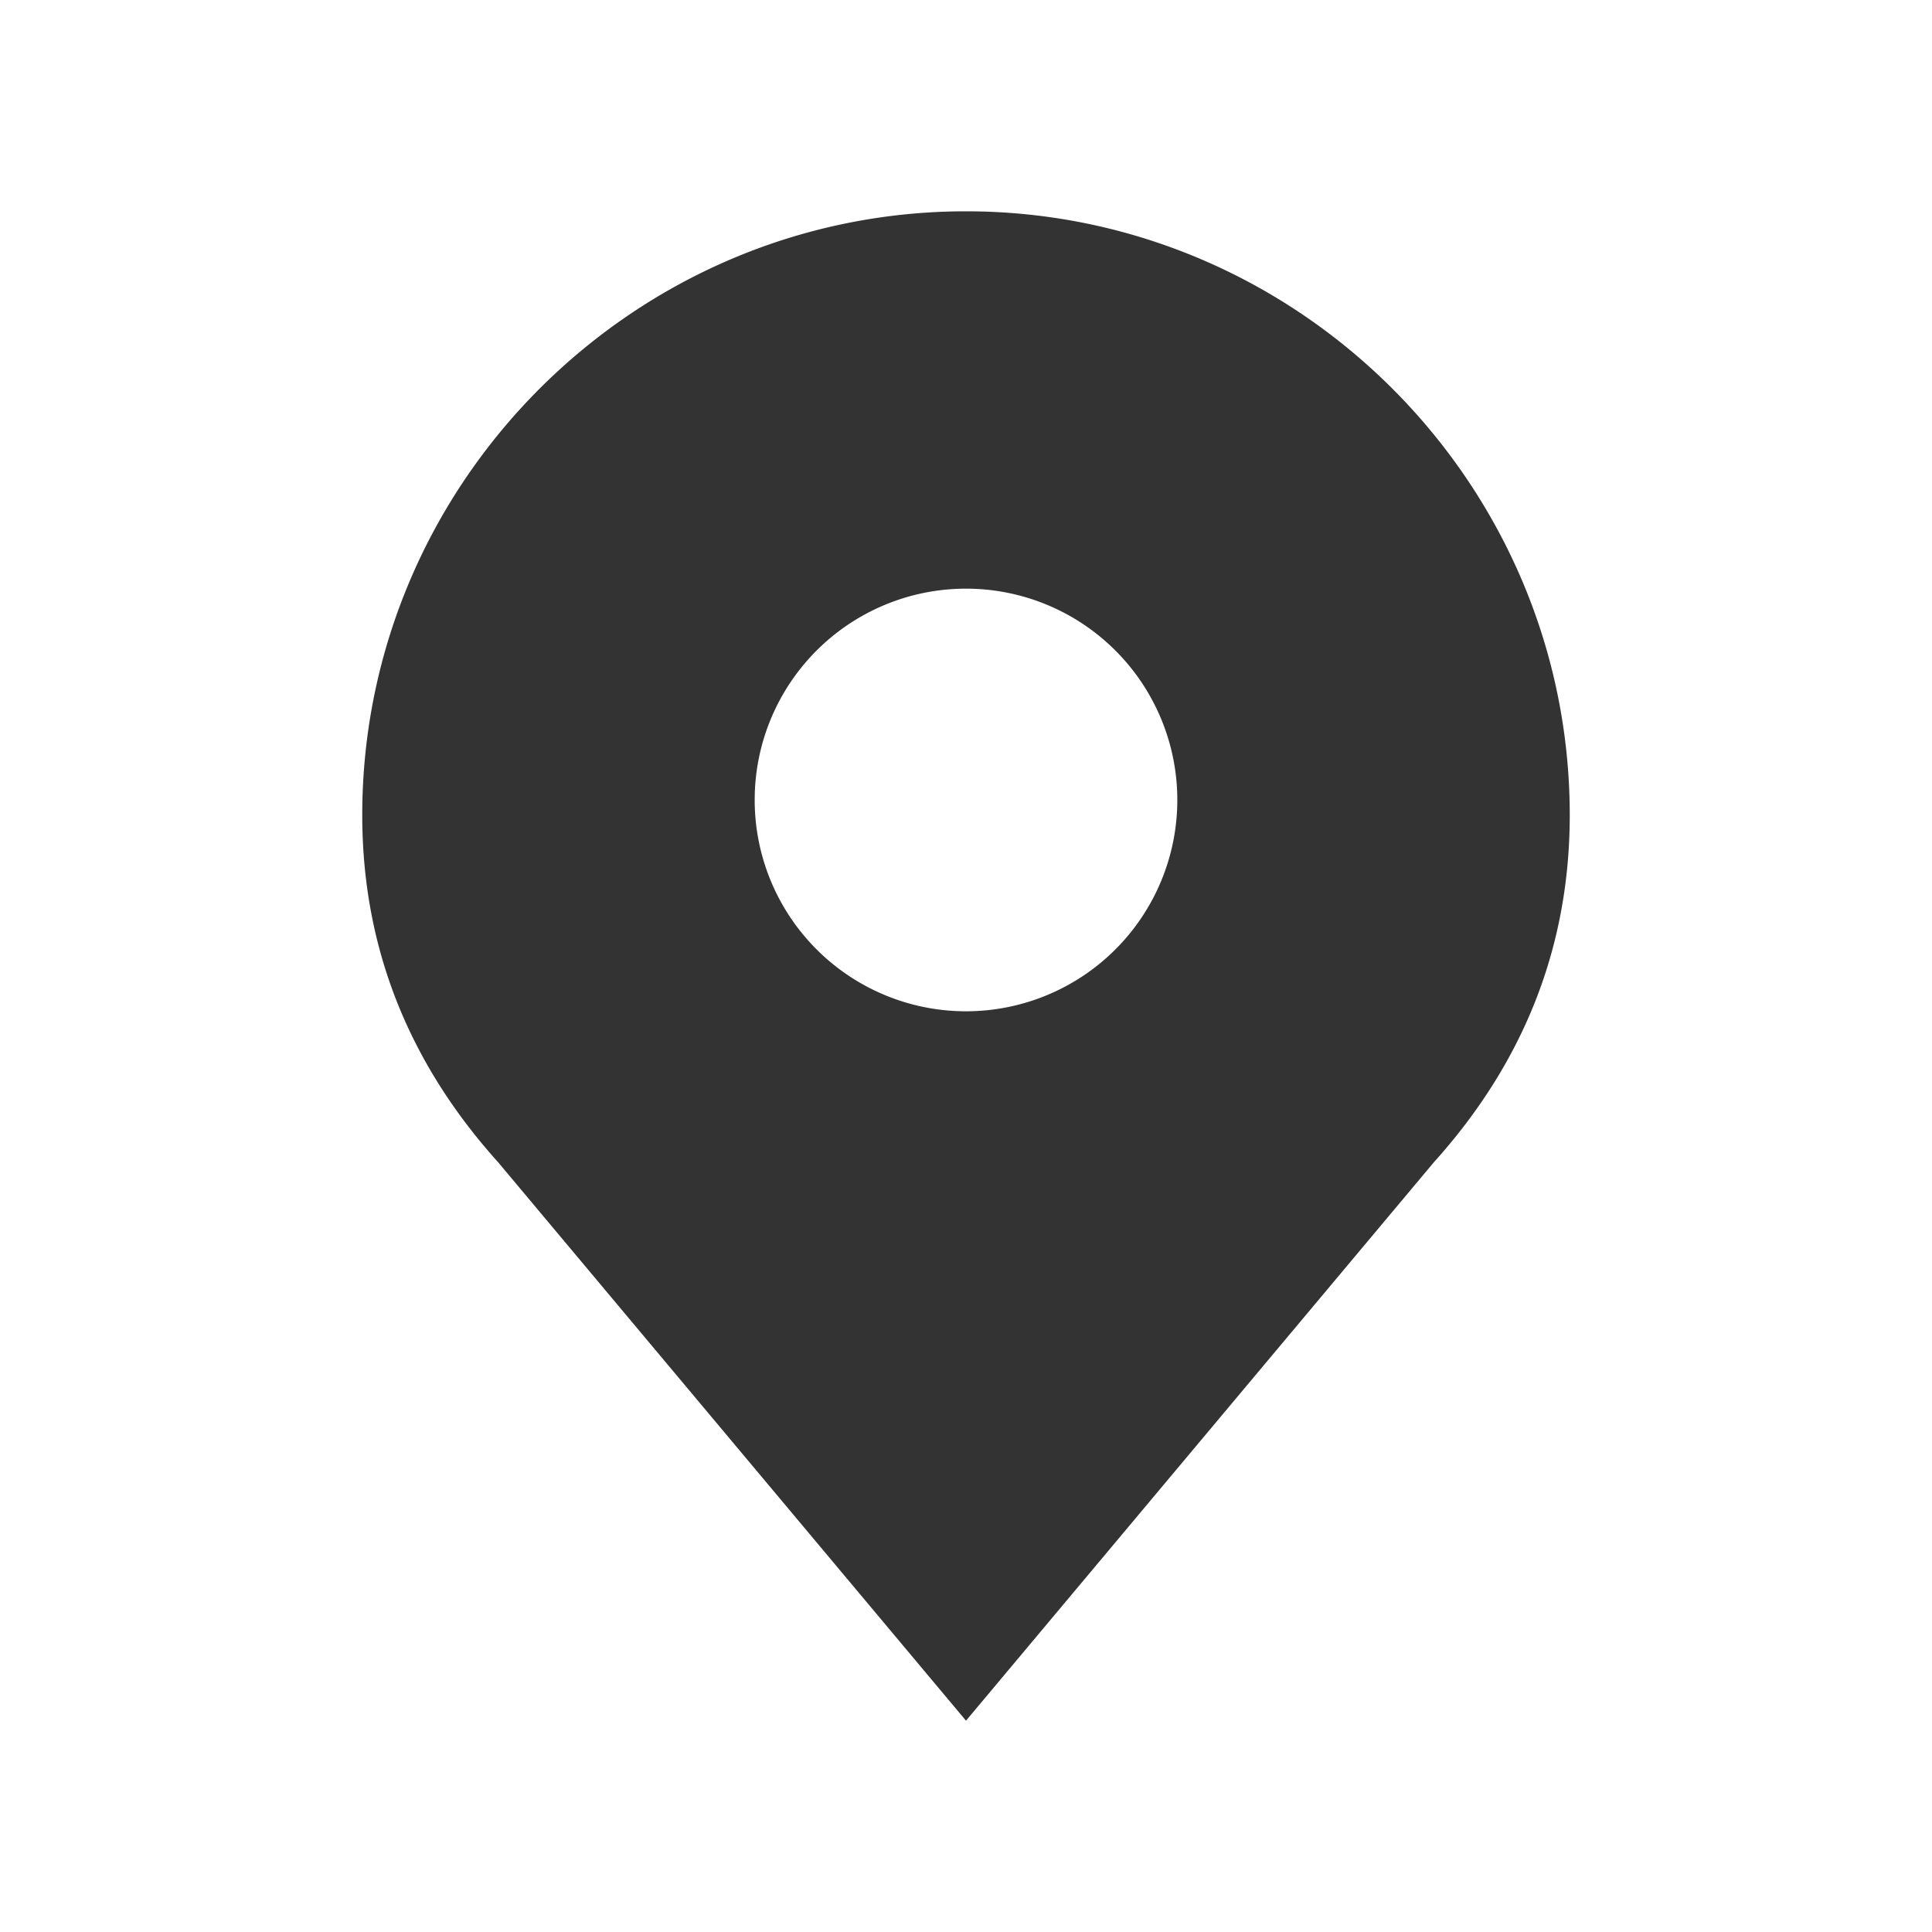 <svg xmlns="http://www.w3.org/2000/svg" viewBox="0 0 128 128" fill="#333" stroke="none" fill-rule="evenodd"><path d="M64 14C42 14 24 32 24 54q0 13 9 23l31 37L95 77q9-10 9-23c0-22-18-40-40-40Zm0 25a1 1 0 000 28 1 1 0 000-28"/></svg>

